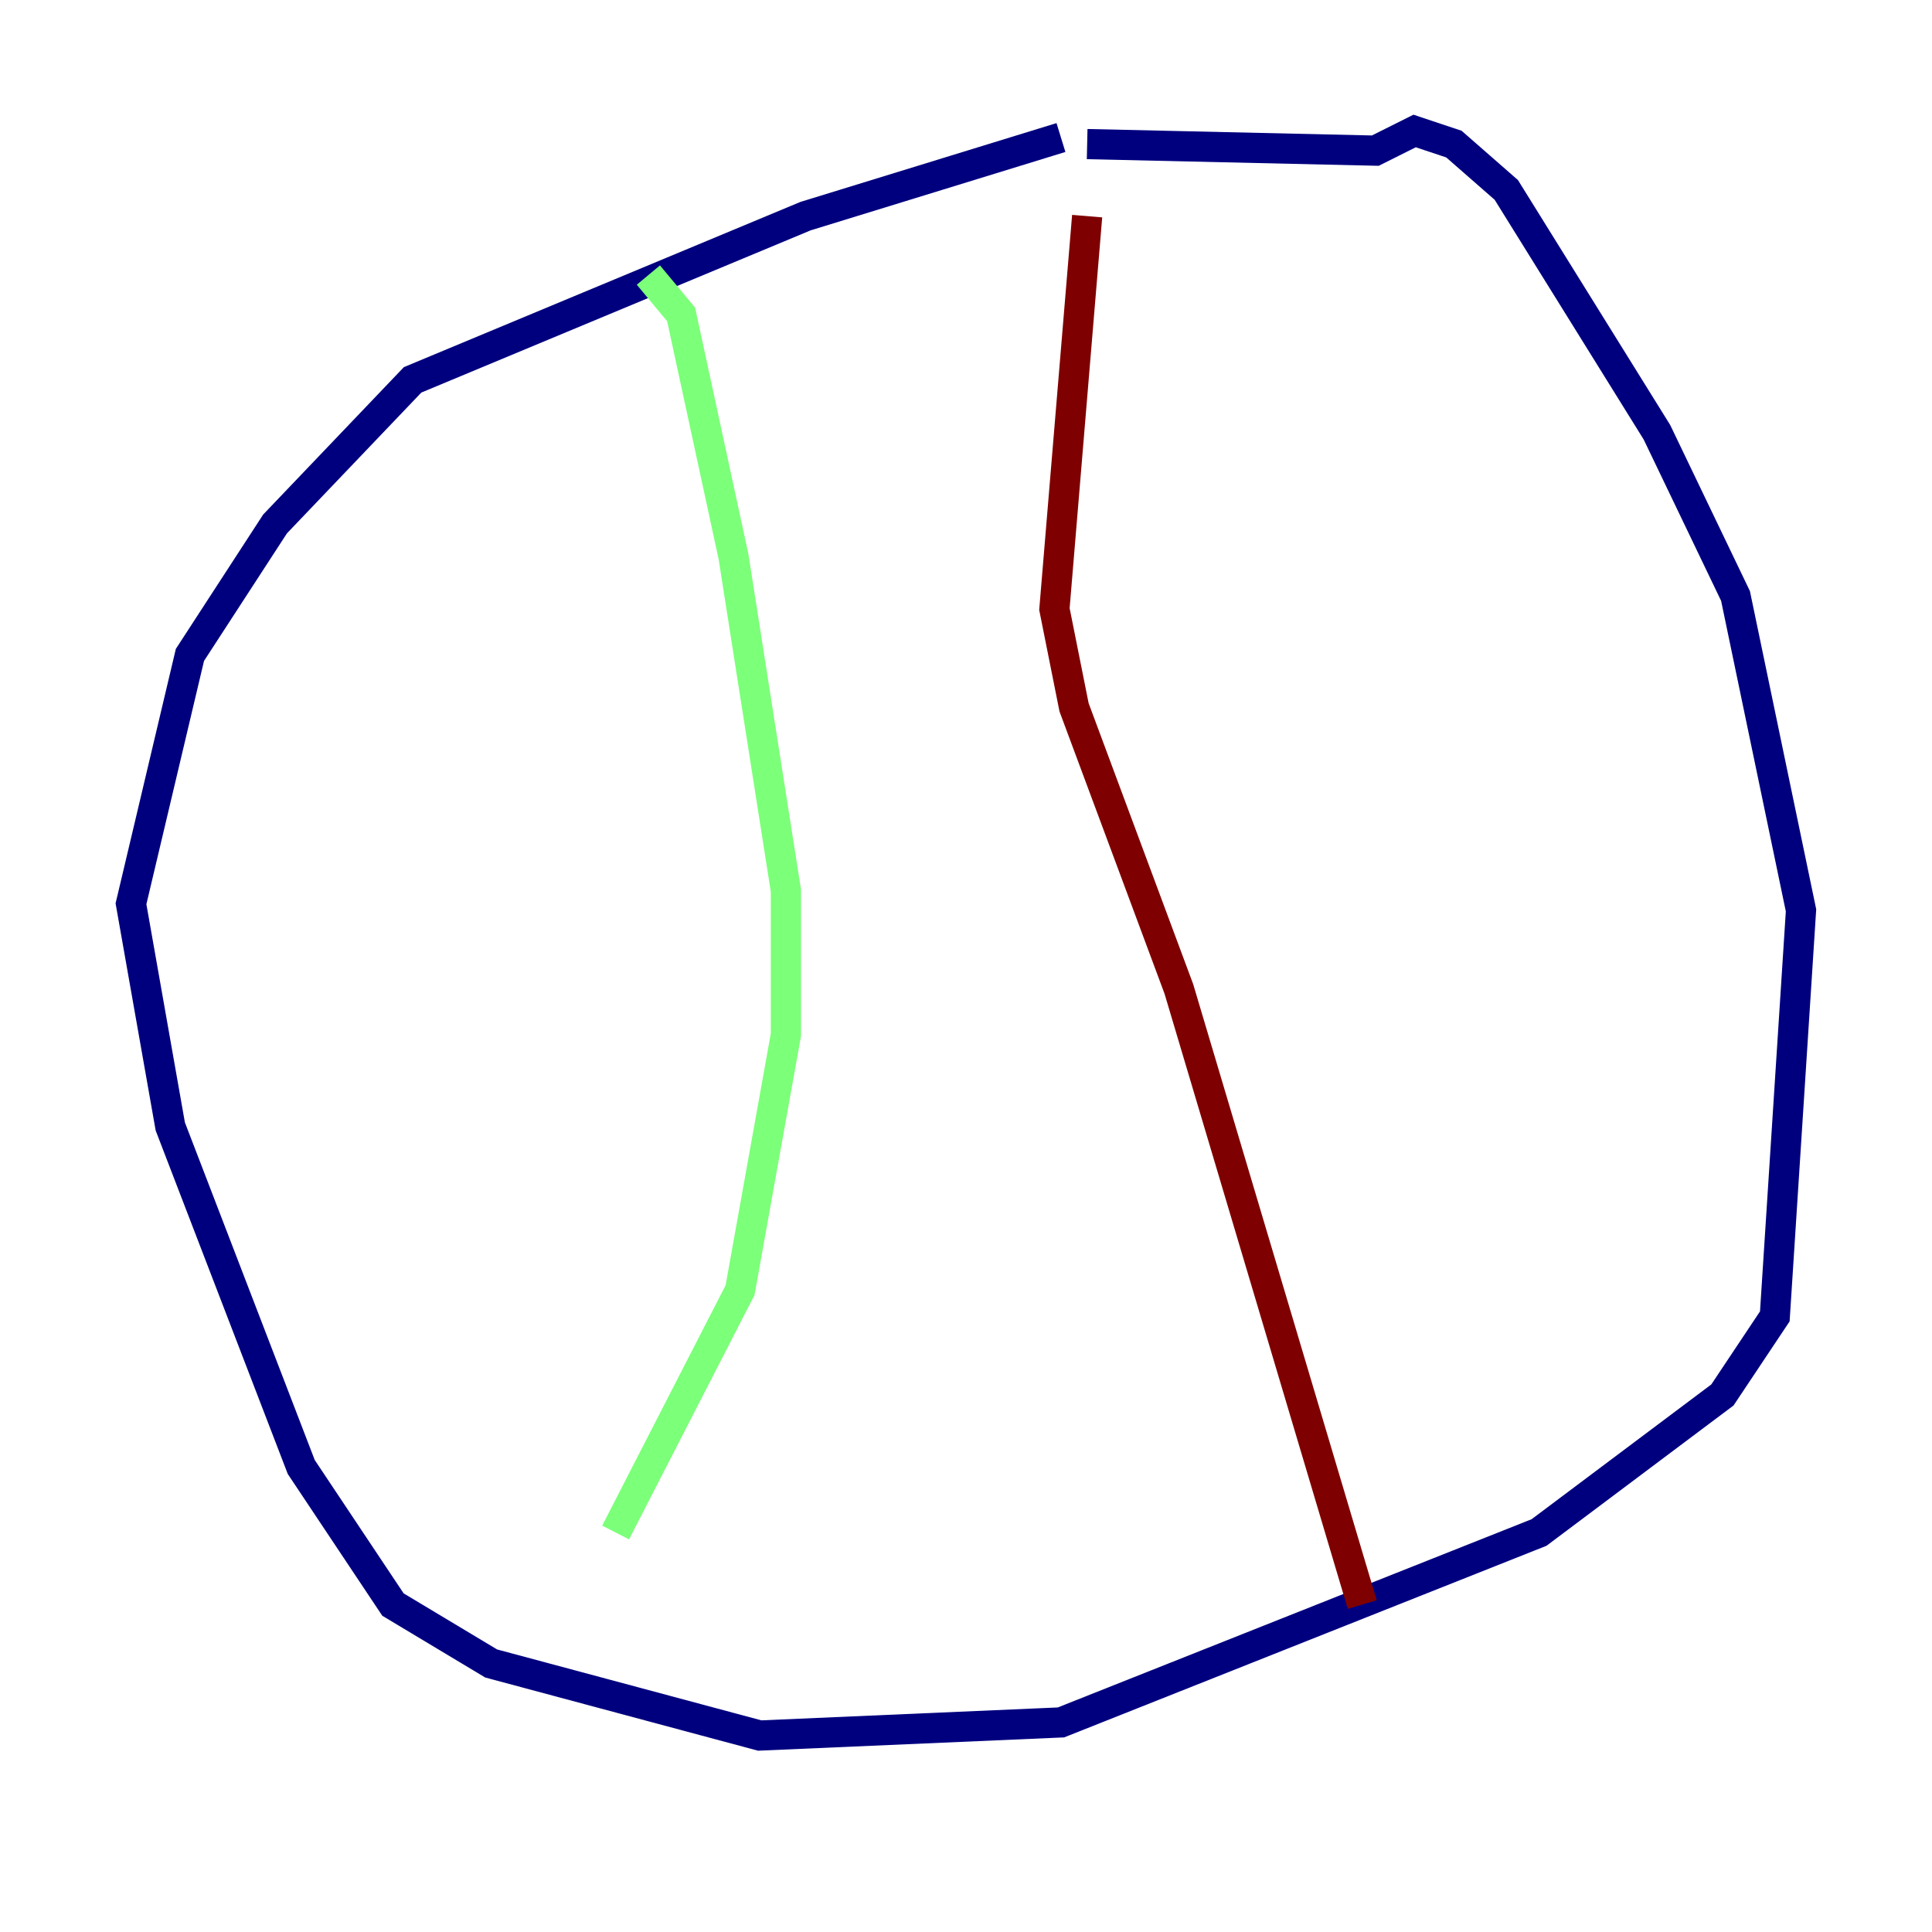<?xml version="1.0" encoding="utf-8" ?>
<svg baseProfile="tiny" height="128" version="1.2" viewBox="0,0,128,128" width="128" xmlns="http://www.w3.org/2000/svg" xmlns:ev="http://www.w3.org/2001/xml-events" xmlns:xlink="http://www.w3.org/1999/xlink"><defs /><polyline fill="none" points="70.291,9.112 53.37,14.319 27.336,25.166 18.224,34.712 12.583,43.39 8.678,59.878 11.281,74.63 19.959,97.193 26.034,106.305 32.542,110.21 50.332,114.983 70.291,114.115 101.966,101.532 114.115,92.42 117.586,87.214 119.322,60.312 114.983,39.485 109.776,28.637 99.797,12.583 96.325,9.546 93.722,8.678 91.119,9.98 72.027,9.546" stroke="#00007f" stroke-width="2" /><polyline fill="none" points="42.956,18.224 45.125,20.827 48.597,36.881 52.068,59.01 52.068,68.556 49.031,85.478 40.786,101.532" stroke="#7cff79" stroke-width="2" /><polyline fill="none" points="90.251,106.305 78.102,65.519 71.159,46.861 69.858,40.352 72.027,14.319" stroke="#7f0000" stroke-width="2" /></svg>